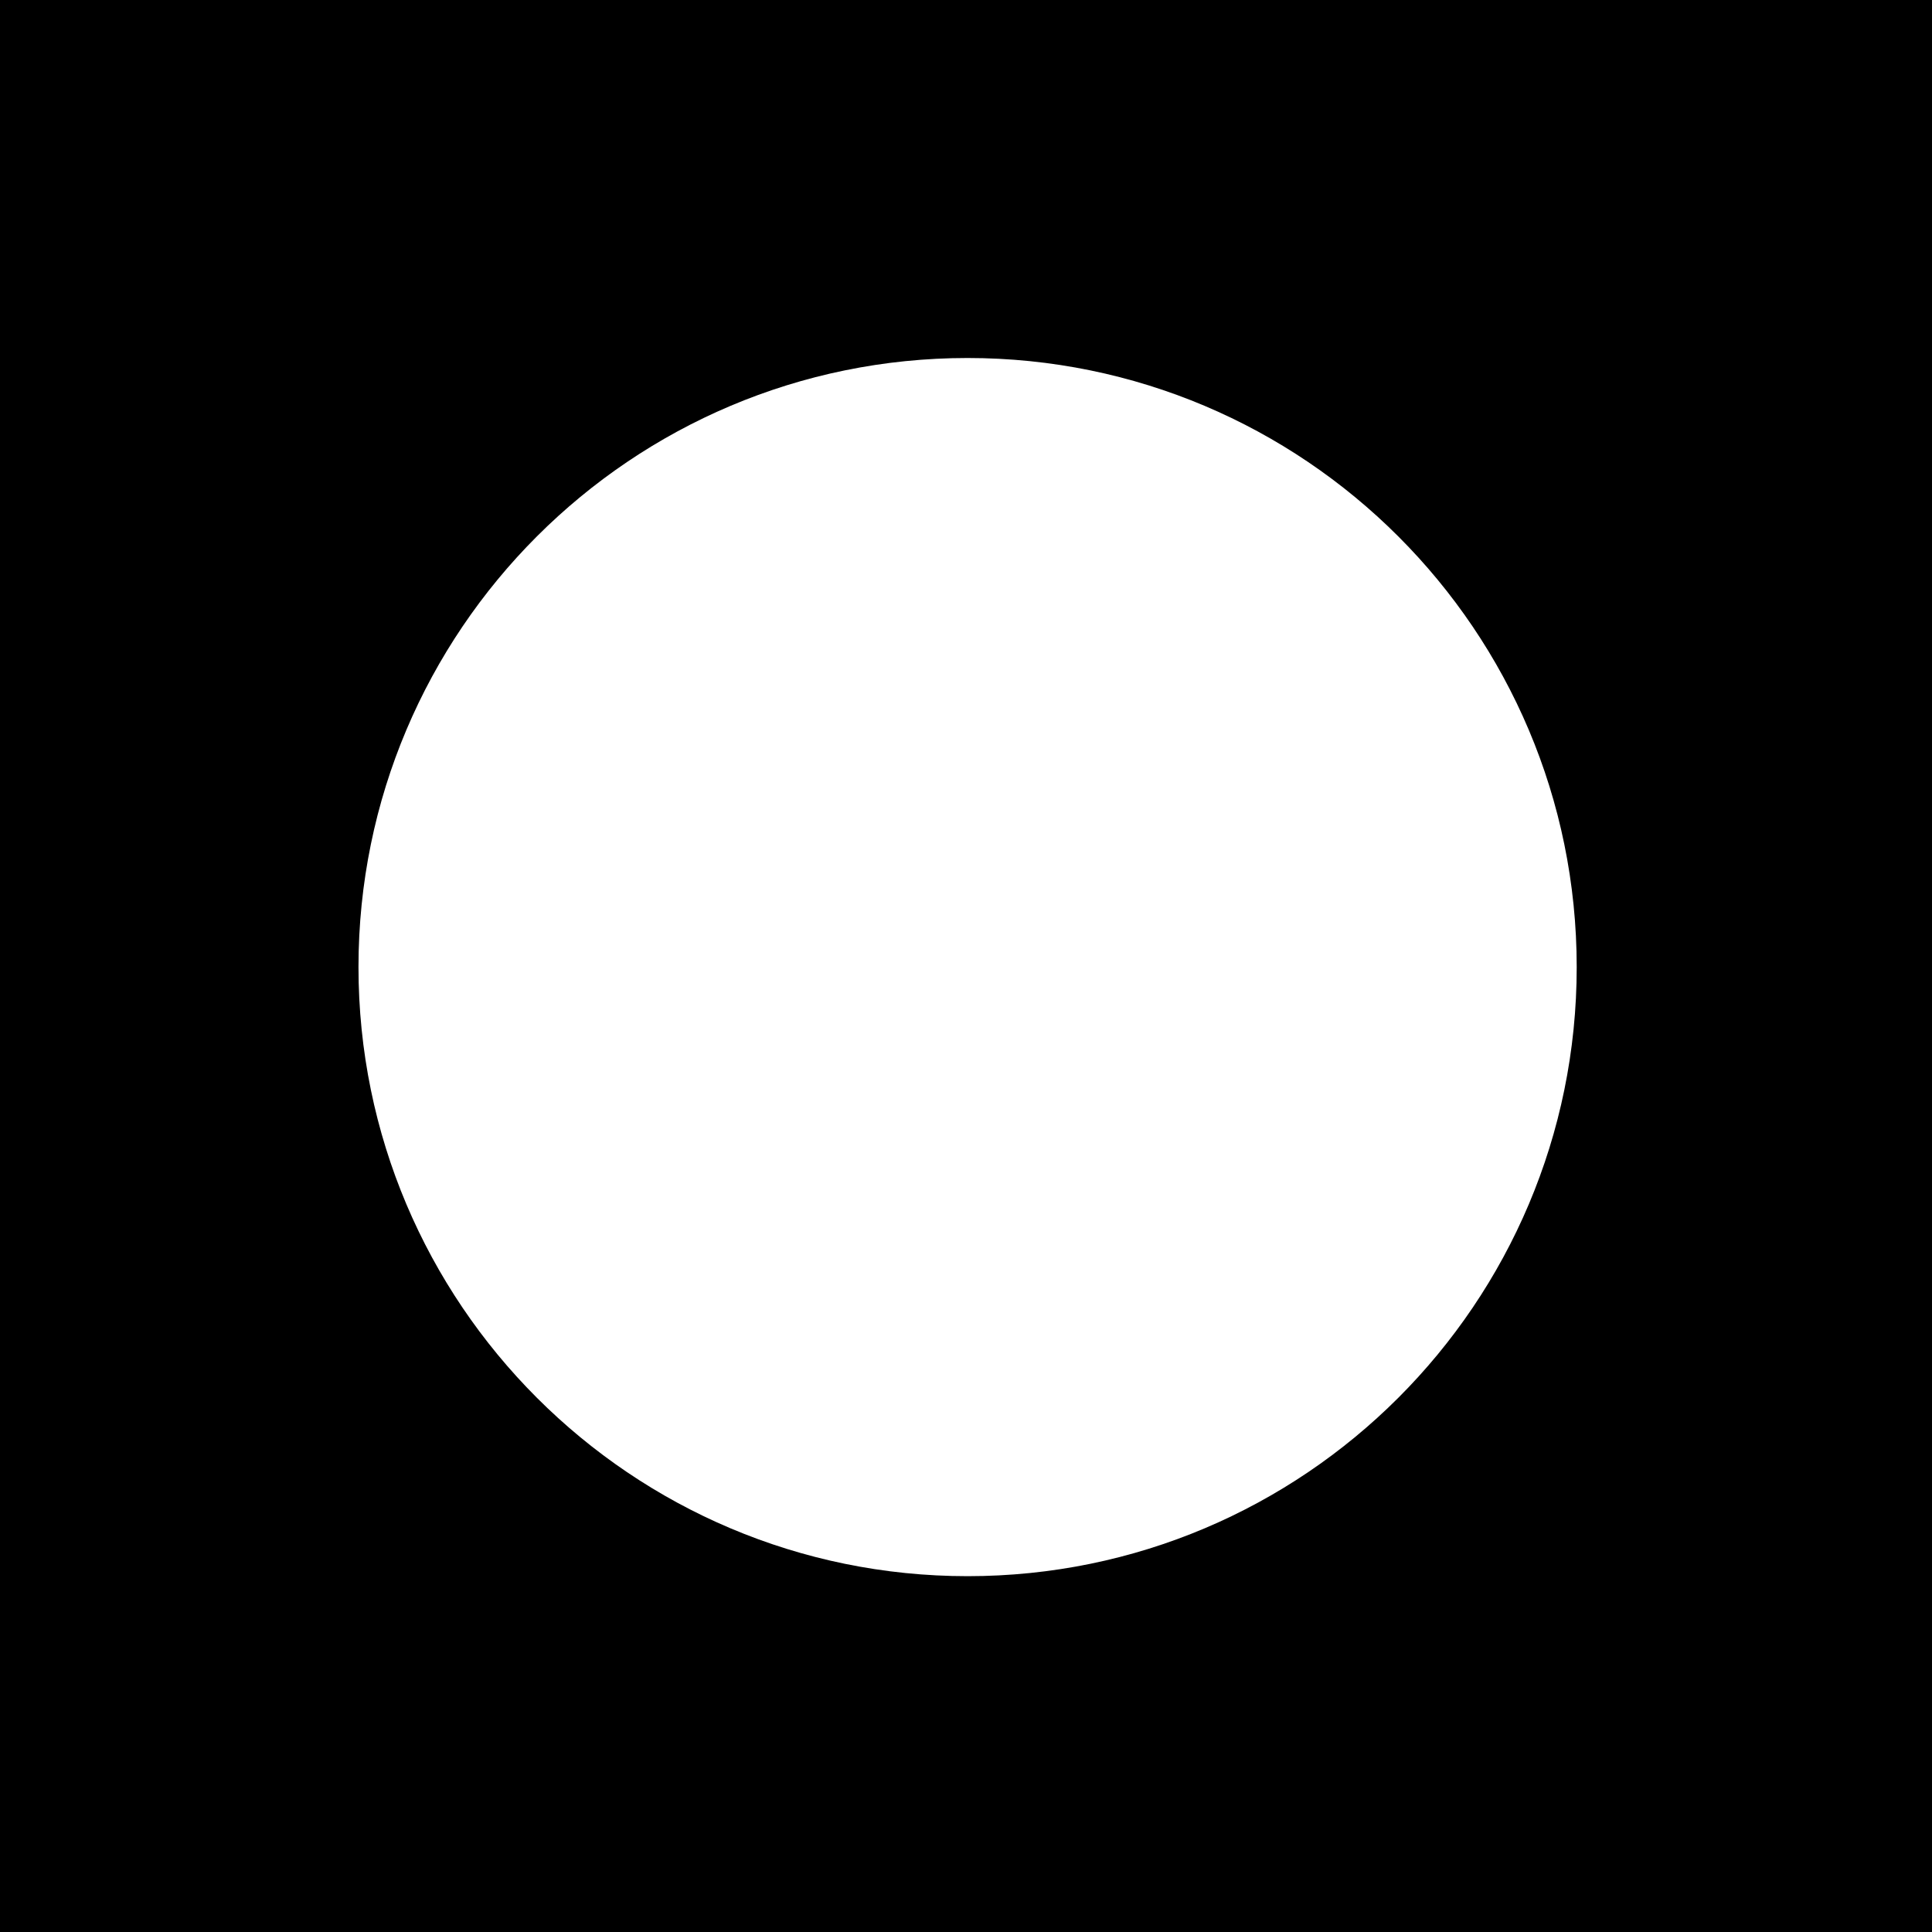 <?xml version="1.0" encoding="utf-8"?>
<!-- Generator: Adobe Illustrator 24.0.2, SVG Export Plug-In . SVG Version: 6.00 Build 0)  -->
<svg version="1.1" xmlns="http://www.w3.org/2000/svg" xmlns:xlink="http://www.w3.org/1999/xlink" x="0px" y="0px"
	 viewBox="0 0 400 400" style="enable-background:new 0 0 400 400;" xml:space="preserve">
<g id="Calque_2">
</g>
<g id="Calque_1">
	<path d="M-0.16-0.97v403.54h403.81V-0.97H-0.16z M200.33,326.33c-69.65,0-126.11-56.46-126.11-126.11S130.69,74.12,200.33,74.12
		s126.11,56.46,126.11,126.11S269.98,326.33,200.33,326.33z"/>
</g>
</svg>
